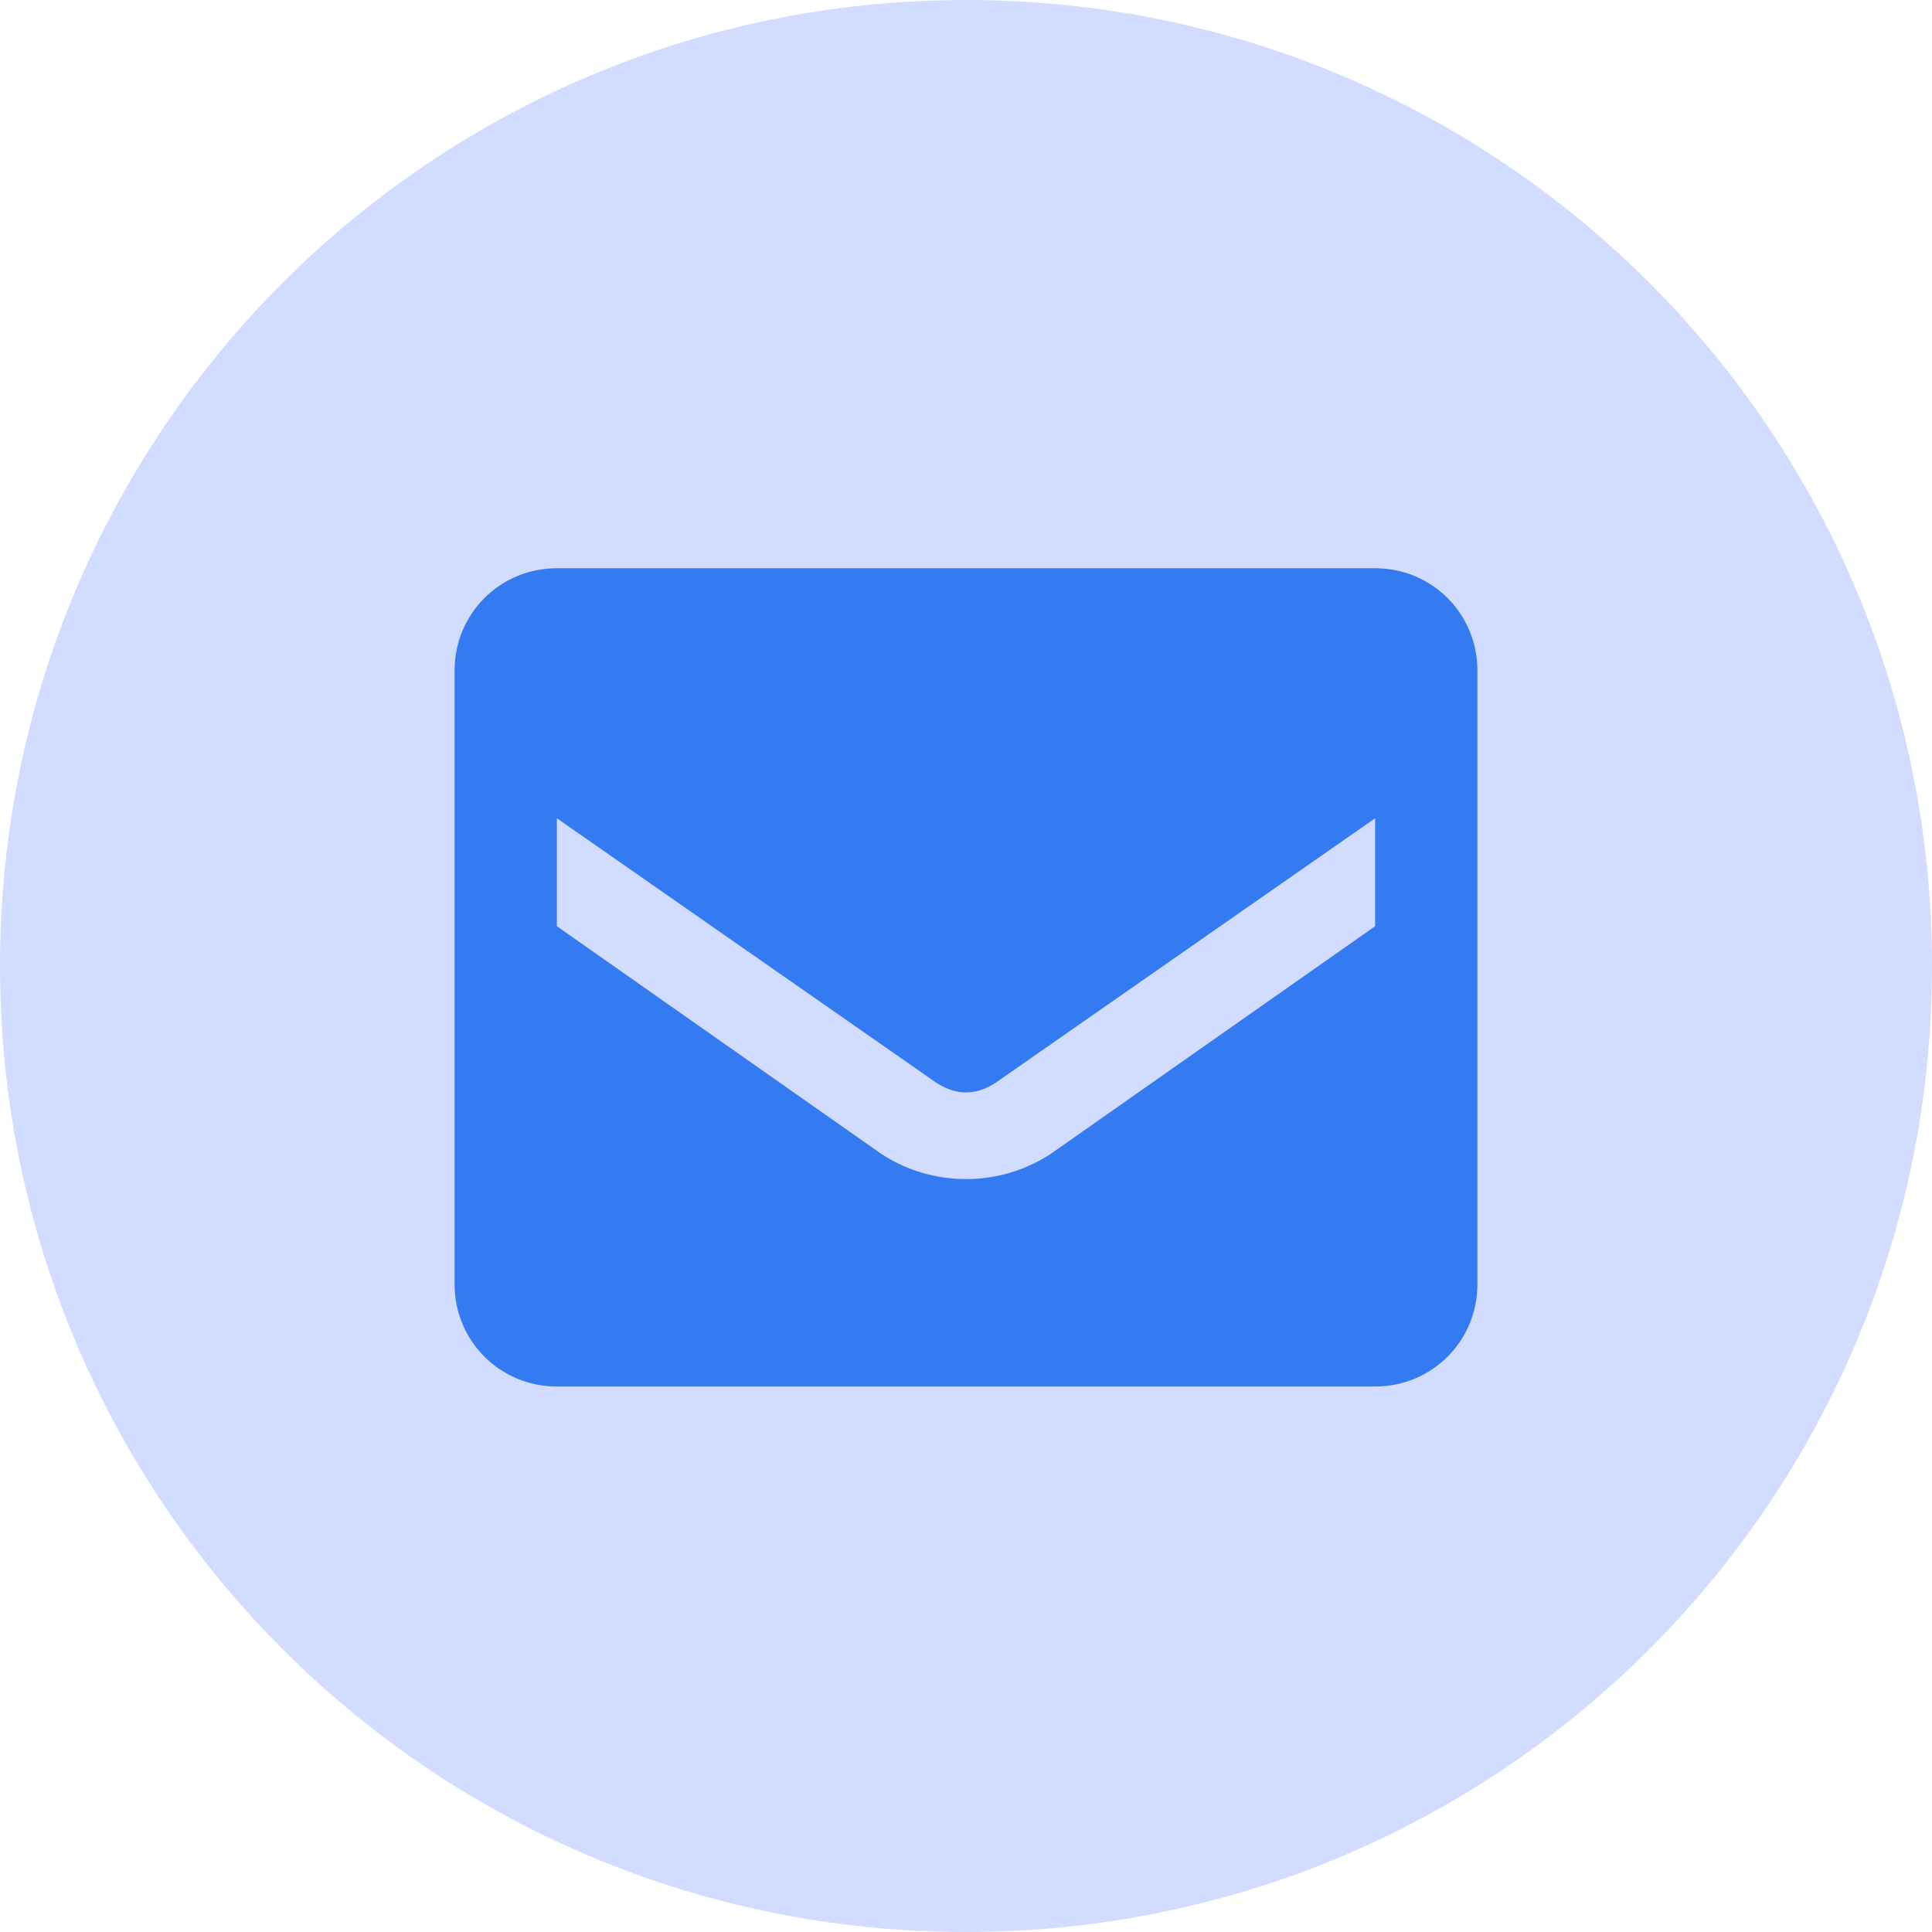 <?xml version="1.0" encoding="utf-8"?>
<!-- Generator: Adobe Illustrator 25.4.1, SVG Export Plug-In . SVG Version: 6.00 Build 0)  -->
<svg version="1.1" id="Layer_1" xmlns="http://www.w3.org/2000/svg" xmlns:xlink="http://www.w3.org/1999/xlink" x="0px" y="0px"
	 viewBox="0 0 34 34" style="enable-background:new 0 0 34 34;" xml:space="preserve">
<style type="text/css">
	.st0{fill:#D2DCFF;}
	.st1{fill:#347AF0;}
</style>
<g id="Group_36273" transform="translate(-3862 -1583)">
	<g id="Group_1" transform="translate(3862 1583)">
		<path id="Rectangle_470" class="st0" d="M17,0L17,0c9.4,0,17,7.6,17,17l0,0c0,9.4-7.6,17-17,17l0,0C7.6,34,0,26.4,0,17l0,0
			C0,7.6,7.6,0,17,0z"/>
	</g>
	<g id="ico_24_communication_email" transform="translate(3870 1593)">
		<path id="Icon_color" class="st1" d="M16.2,14.4H1.8c-1,0-1.8-0.8-1.8-1.8V1.8C0,0.8,0.8,0,1.8,0c0,0,0,0,0,0h14.4
			c1,0,1.8,0.8,1.8,1.8v10.8C18,13.6,17.2,14.4,16.2,14.4z M1.8,4.4v1.9l5.7,4c0.9,0.6,2.1,0.6,3,0l5.7-4V4.4L9.6,9
			C9.2,9.3,8.8,9.3,8.4,9L1.8,4.4z"/>
	</g>
</g>
</svg>
